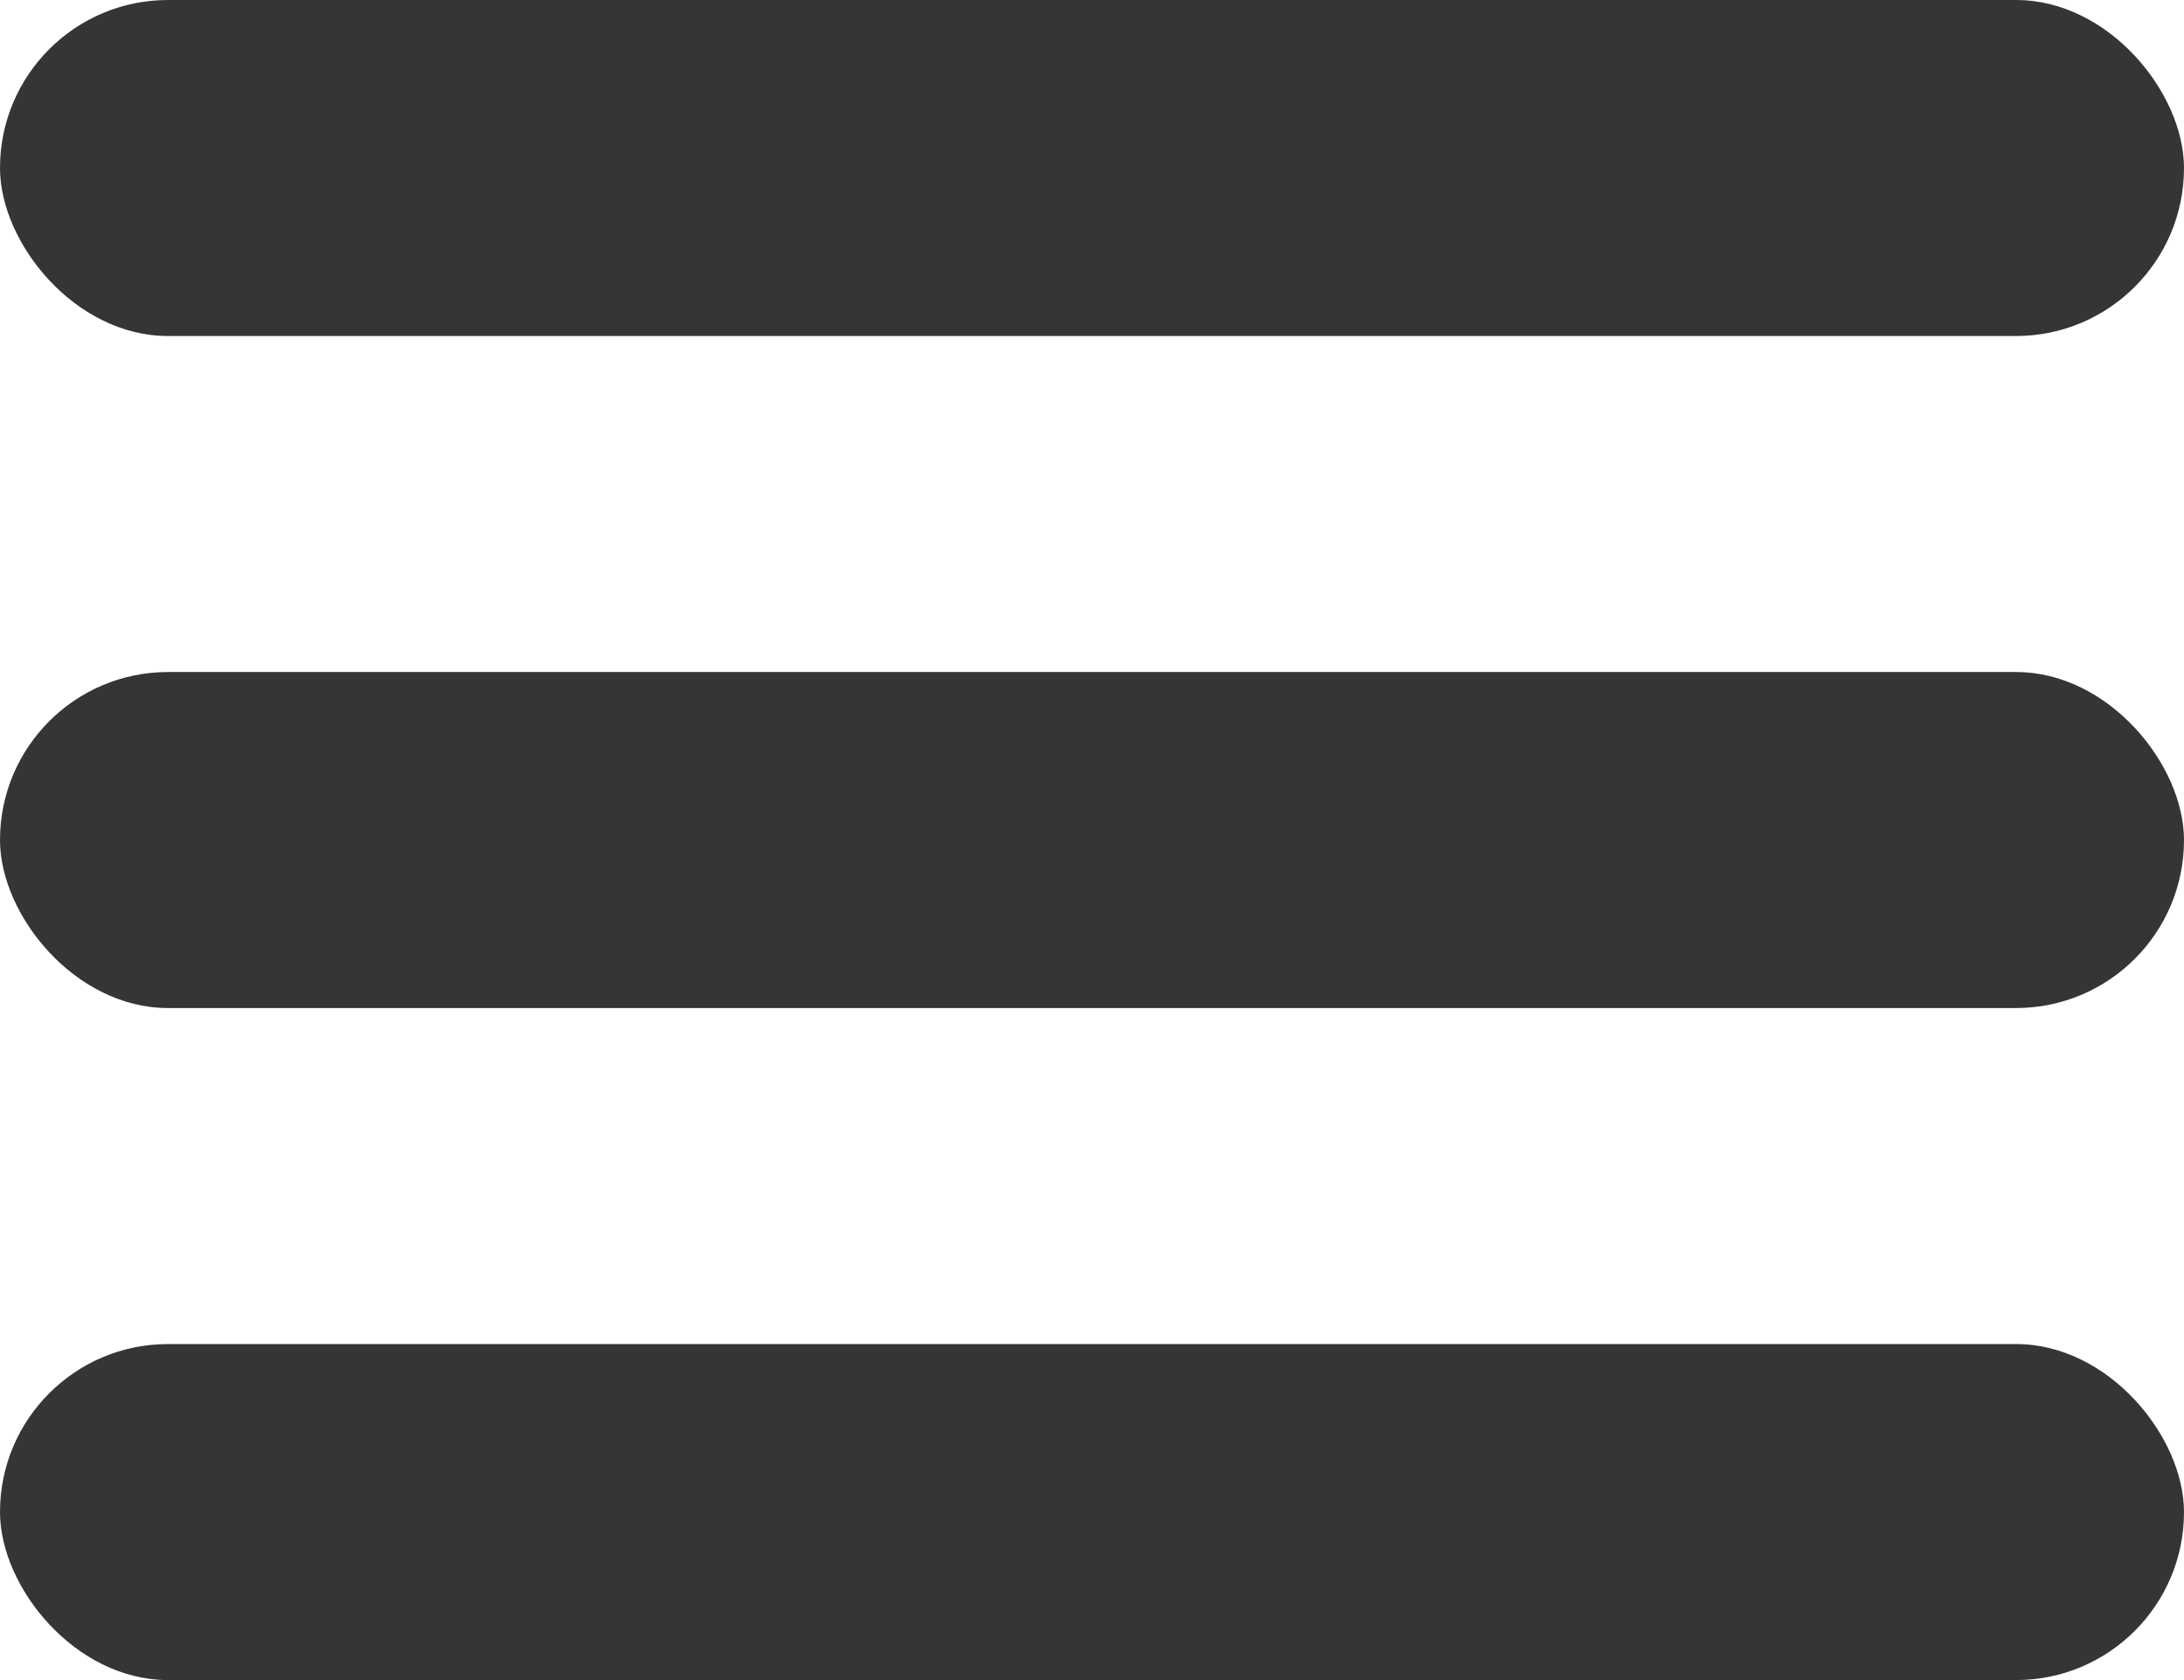 <svg xmlns="http://www.w3.org/2000/svg" width="52" height="40" viewBox="0 0 52 40"><defs><style>.a{fill:#353535;}</style></defs><rect class="a" width="52" height="8" rx="4"/><rect class="a" width="52" height="8" rx="4" transform="translate(0 16)"/><rect class="a" width="52" height="8" rx="4" transform="translate(0 32)"/></svg>